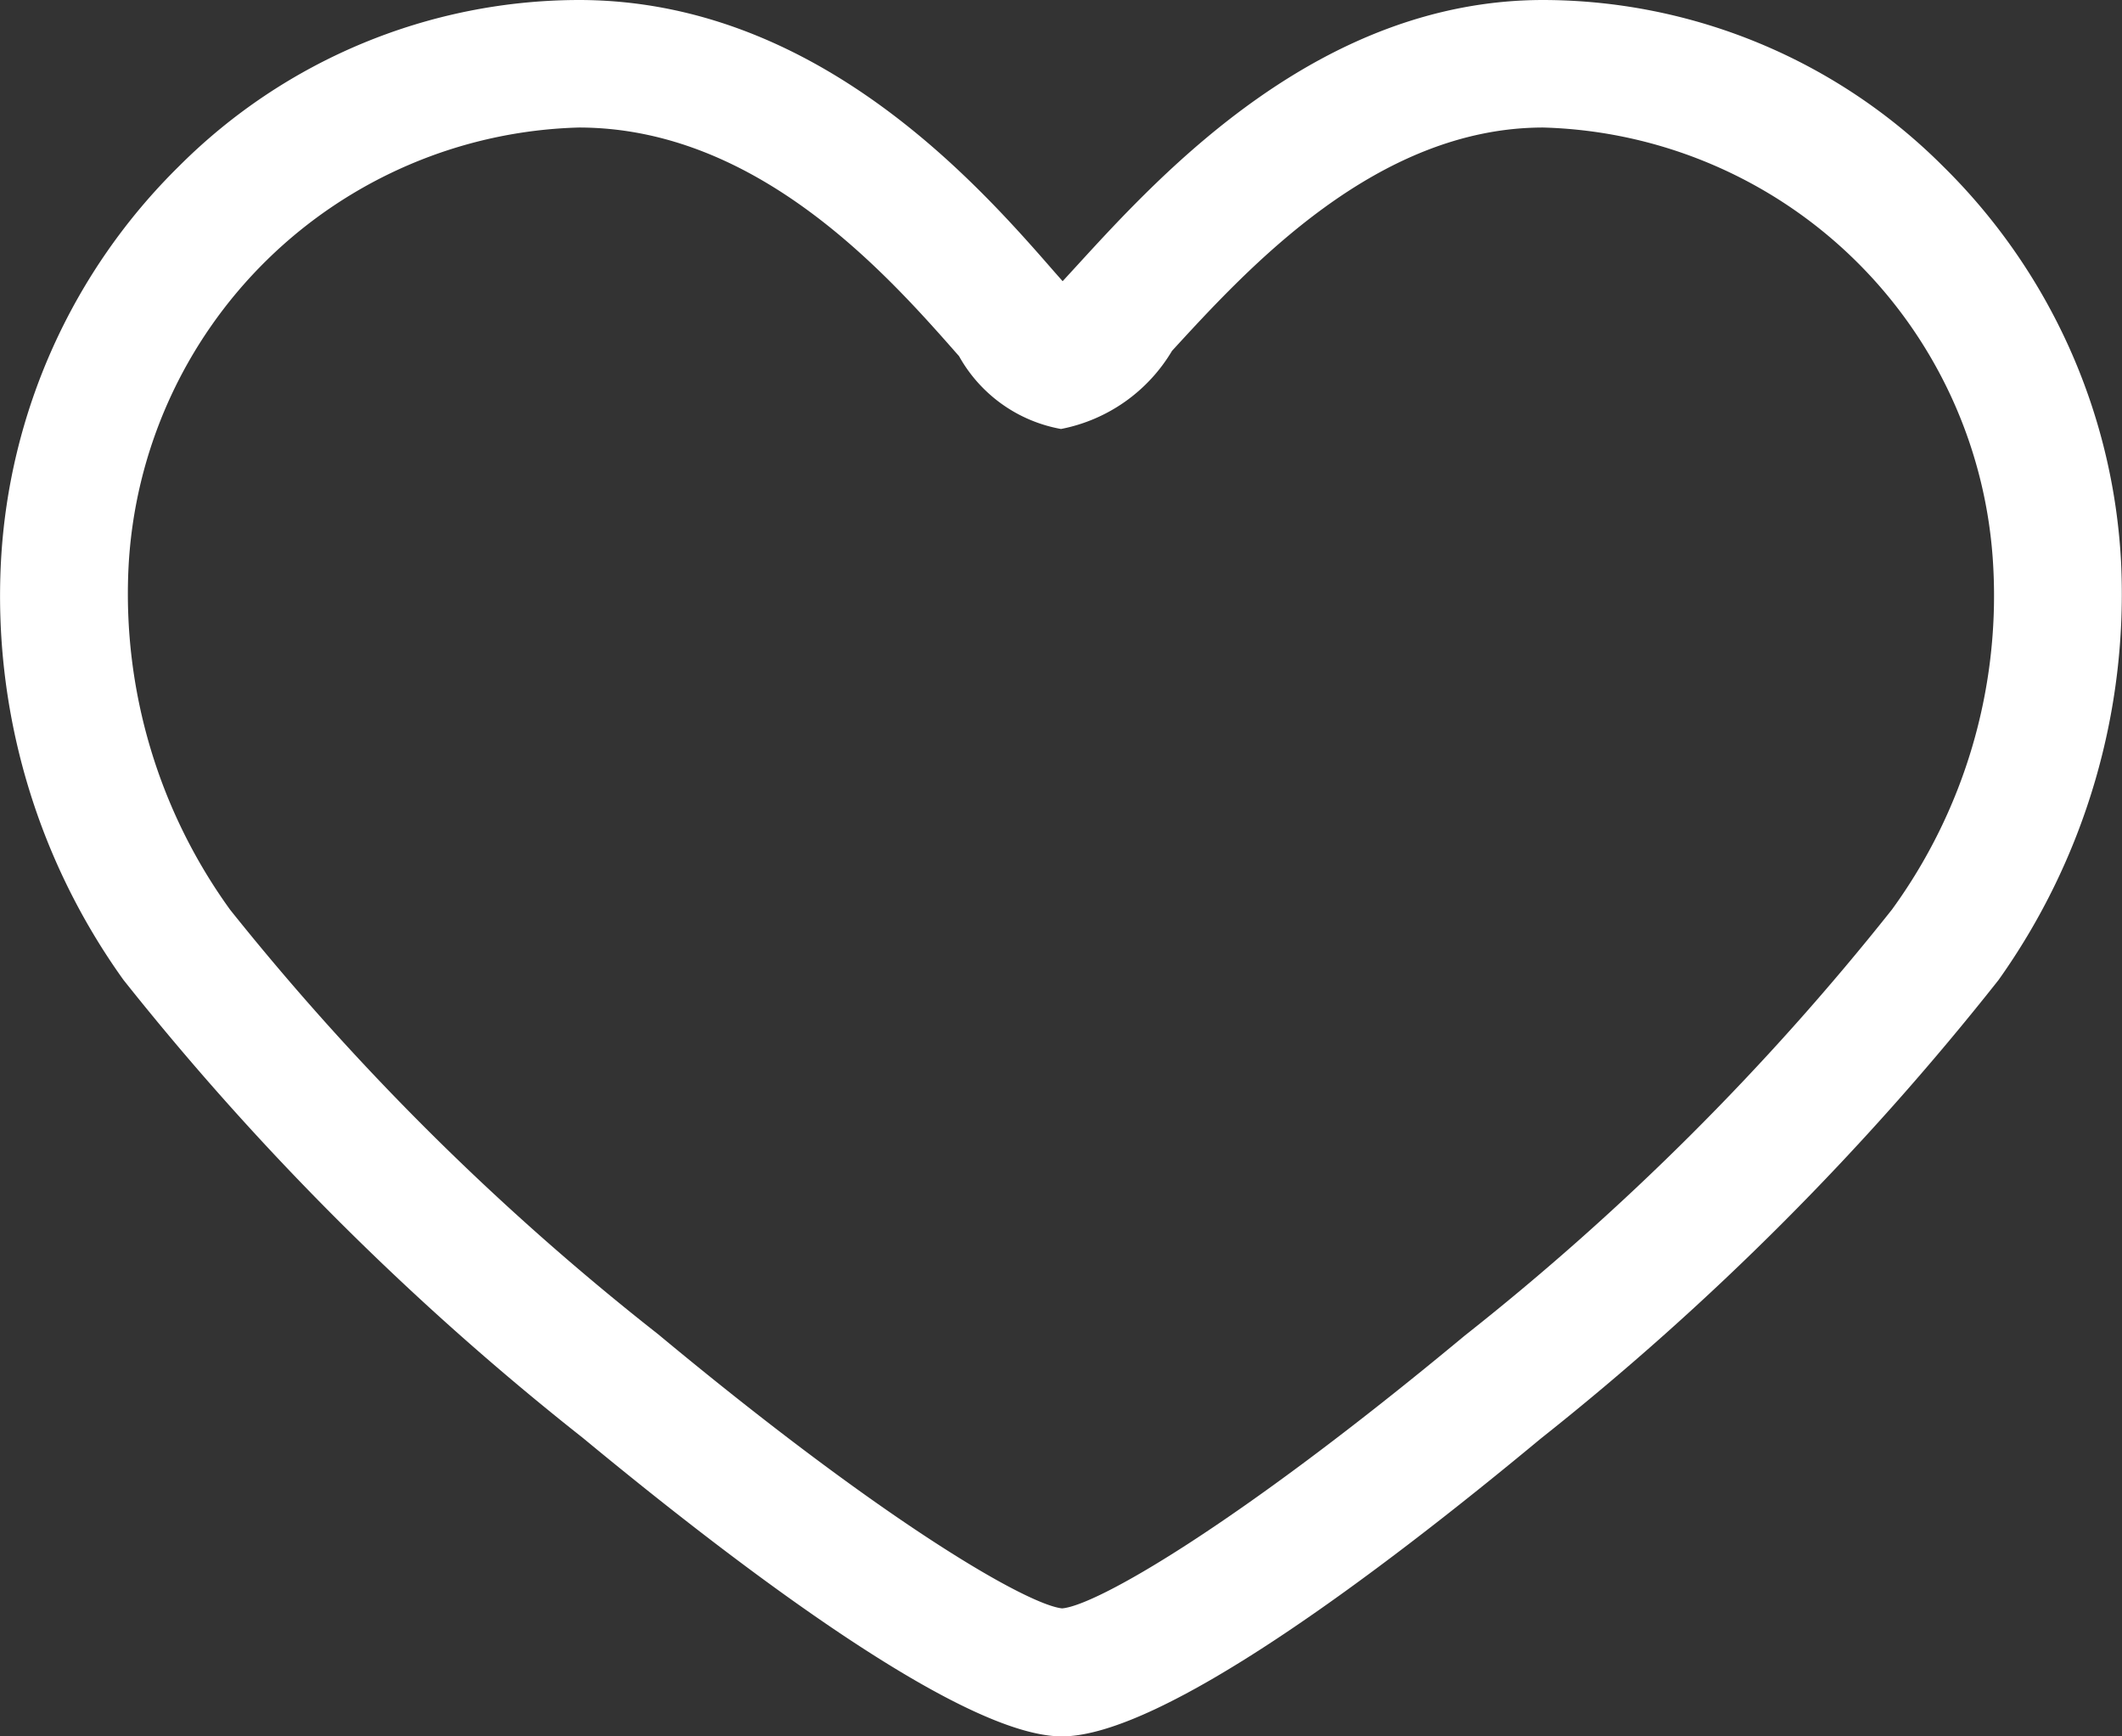 <svg xmlns="http://www.w3.org/2000/svg" width="22" height="18" viewBox="0 0 22 18">
  <rect x="0" y="0" width="22" height="18" fill="#333333" stroke="none"/>
  <defs>
    <style>
      .cls-1 {
        fill: #fff;
        fill-rule: evenodd;
      }
    </style>
  </defs>
  <path id="Forma_1" data-name="Forma 1" class="cls-1" d="M21.99,5.82a6.211,6.211,0,0,0-1.849-4.1A5.873,5.873,0,0,0,16,0c-2.311,0-3.948,1.785-4.827,2.745l-0.156.17-0.083-.094C10.132,1.9,8.46,0,6,0A5.873,5.873,0,0,0,1.859,1.72,6.211,6.211,0,0,0,.01,5.82a6.829,6.829,0,0,0,1.27,4.338,29.14,29.14,0,0,0,4.763,4.748C7.749,16.316,9.994,18,11.009,18c1.031,0,3.269-1.679,4.965-3.087a29.021,29.021,0,0,0,4.746-4.754A6.9,6.9,0,0,0,21.99,5.82ZM19.614,9.43a27.029,27.029,0,0,1-4.43,4.417c-2.407,2-3.831,2.8-4.173,2.826-0.341-.035-1.77-0.833-4.188-2.842a27.1,27.1,0,0,1-4.437-4.4A5.587,5.587,0,0,1,1.332,5.891,4.807,4.807,0,0,1,6,1.322c1.863,0,3.216,1.543,3.943,2.37A1.518,1.518,0,0,0,11,4.447a1.719,1.719,0,0,0,1.151-.81C12.945,2.772,14.273,1.322,16,1.322a4.807,4.807,0,0,1,4.666,4.569A5.528,5.528,0,0,1,19.614,9.43Z"/>
</svg>
